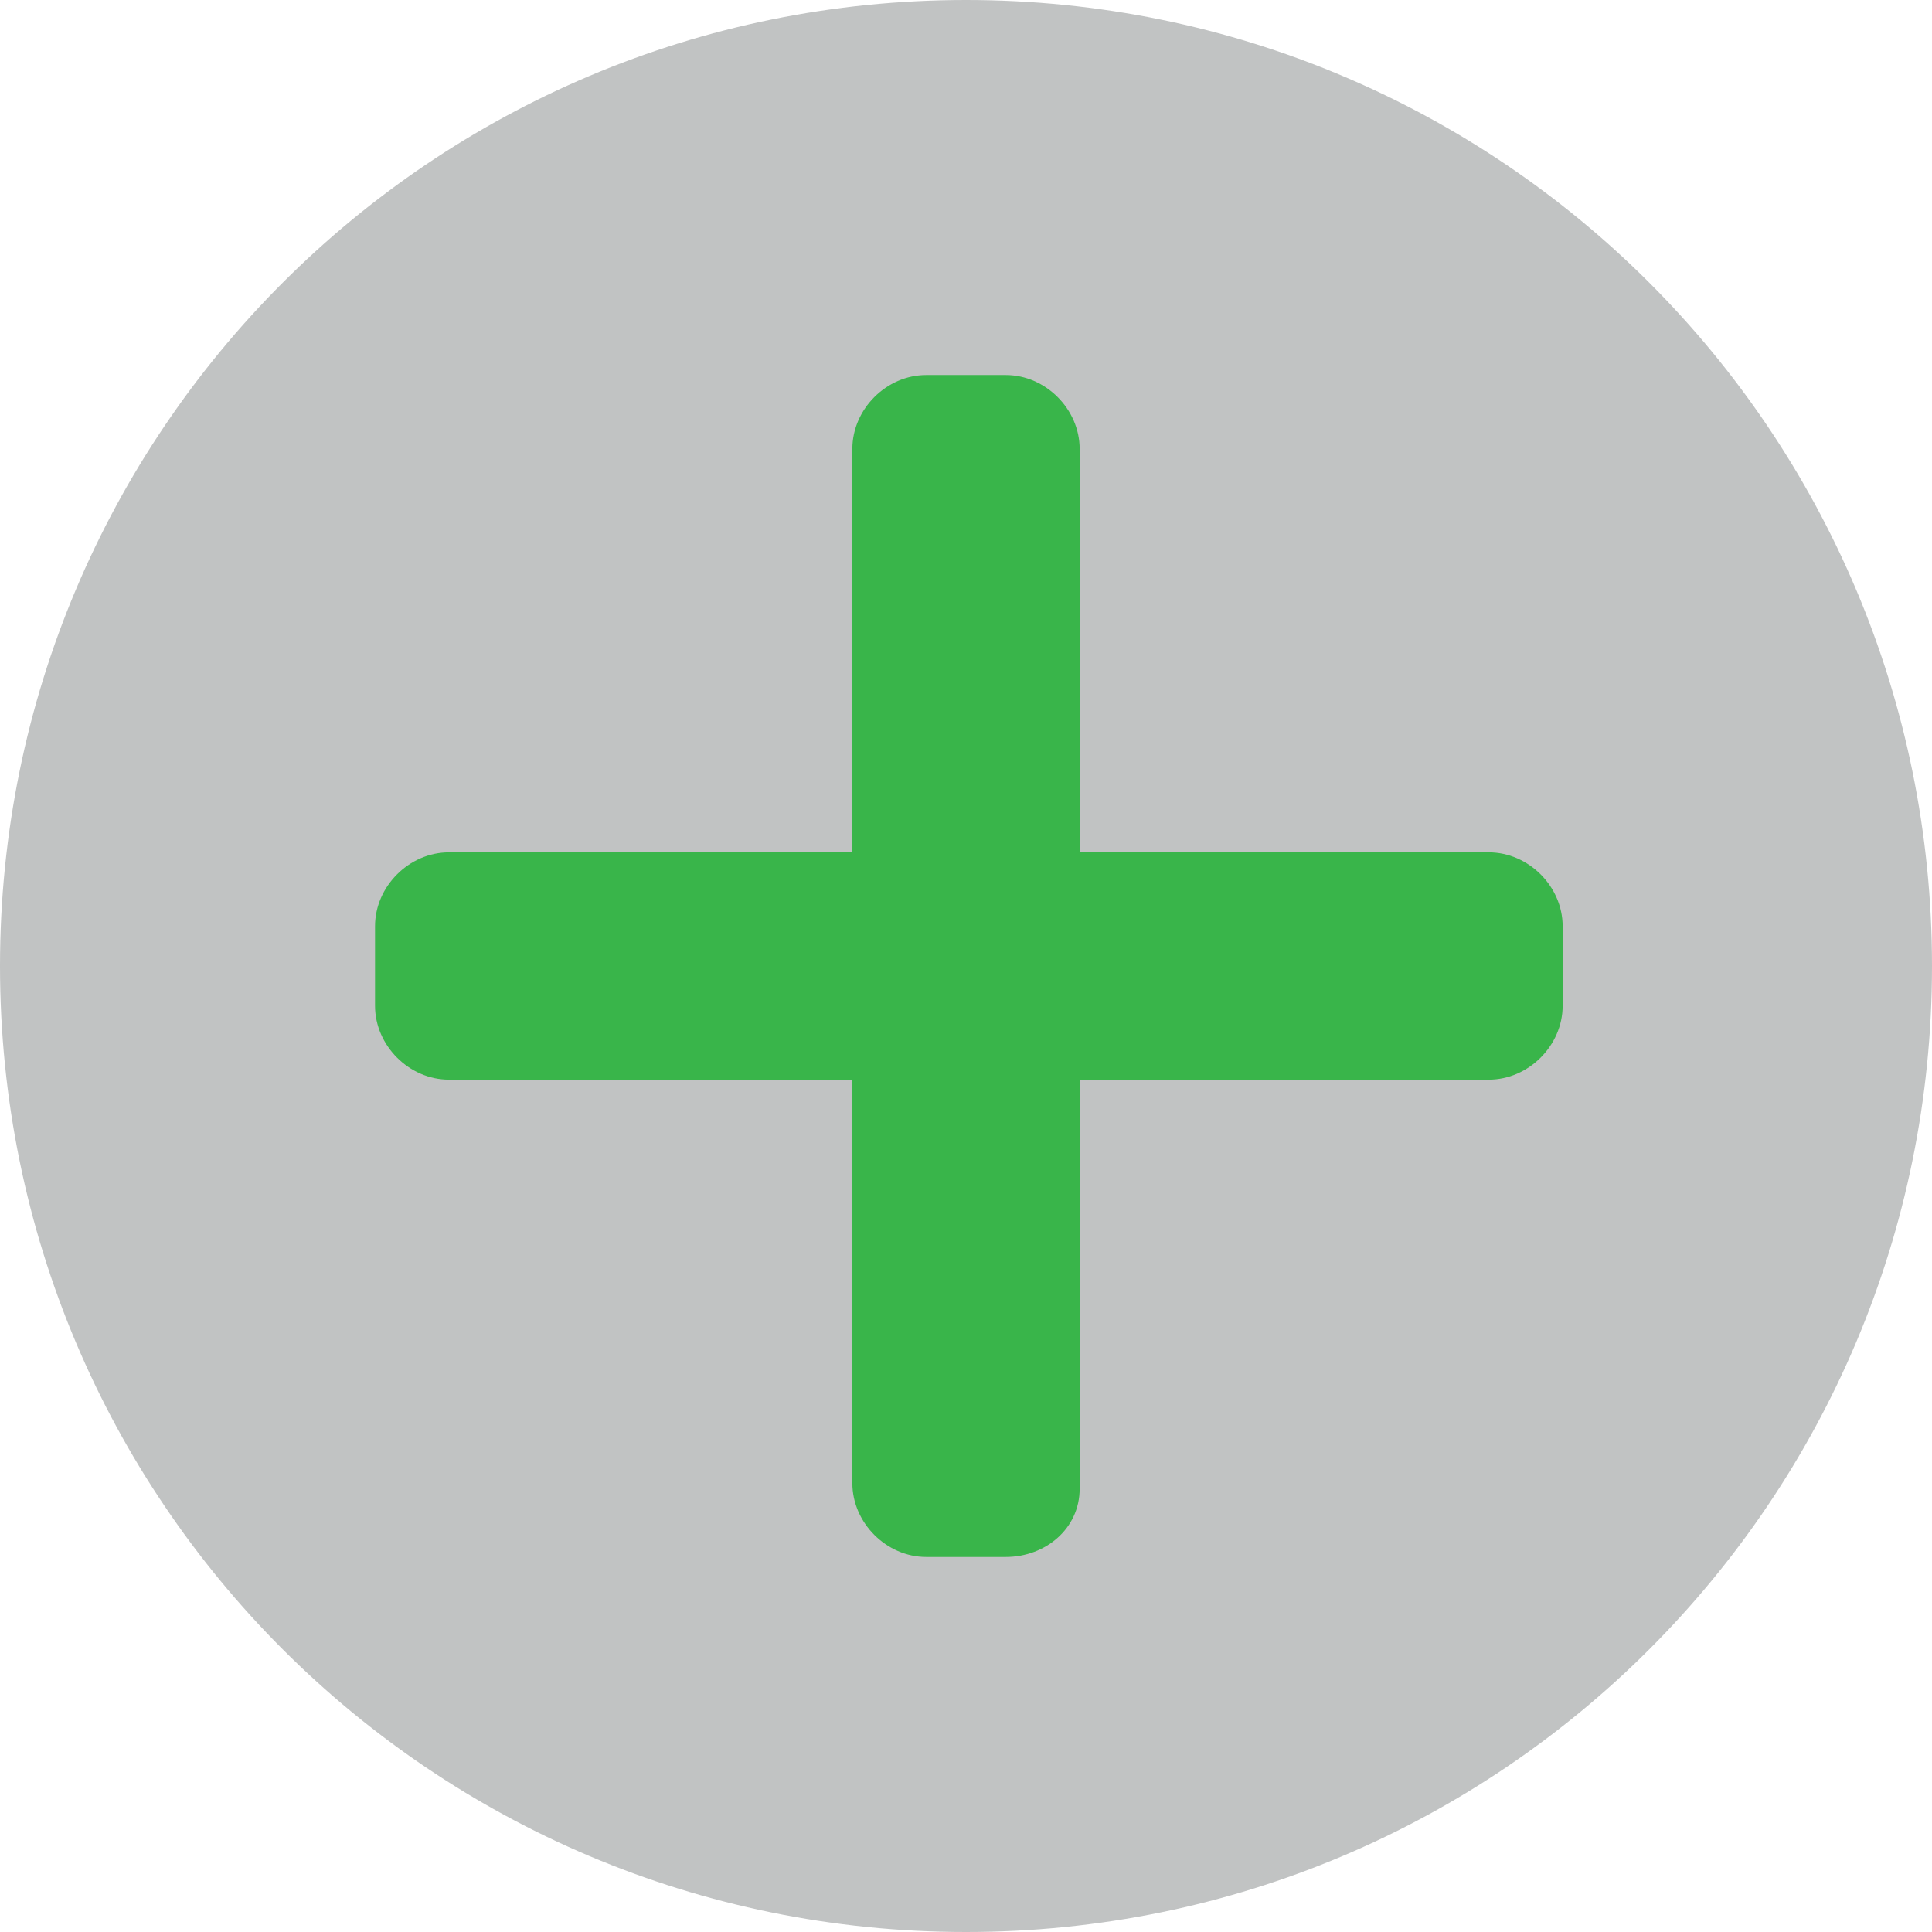 <?xml version="1.0" encoding="utf-8"?>
<!-- Generator: Adobe Illustrator 19.2.1, SVG Export Plug-In . SVG Version: 6.00 Build 0)  -->
<svg version="1.1" id="Layer_1" xmlns="http://www.w3.org/2000/svg" xmlns:xlink="http://www.w3.org/1999/xlink" x="0px" y="0px"
	 viewBox="0 0 34 34" style="enable-background:new 0 0 34 34;" xml:space="preserve">
<style type="text/css">
	.st0{fill:#C1C3C3;}
	.st1{fill:#39B54A;}
</style>
<g>
	<path class="st0" d="M17,34c9.4,0,17-7.6,17-17c0-9.4-7.6-17-17-17C7.6,0,0,7.6,0,17C0,26.4,7.6,34,17,34"/>
	<path class="st1" d="M17.7,27.4h-1.4c-0.7,0-1.3-0.6-1.3-1.3V7.9c0-0.7,0.6-1.3,1.3-1.3h1.4c0.7,0,1.3,0.6,1.3,1.3v18.3
		C19,26.9,18.4,27.4,17.7,27.4z"/>
	<path class="st1" d="M6.6,17.7v-1.4c0-0.7,0.6-1.3,1.3-1.3h18.3c0.7,0,1.3,0.6,1.3,1.3v1.4c0,0.7-0.6,1.3-1.3,1.3H7.9
		C7.2,19,6.6,18.4,6.6,17.7z"/>
</g>
</svg>
